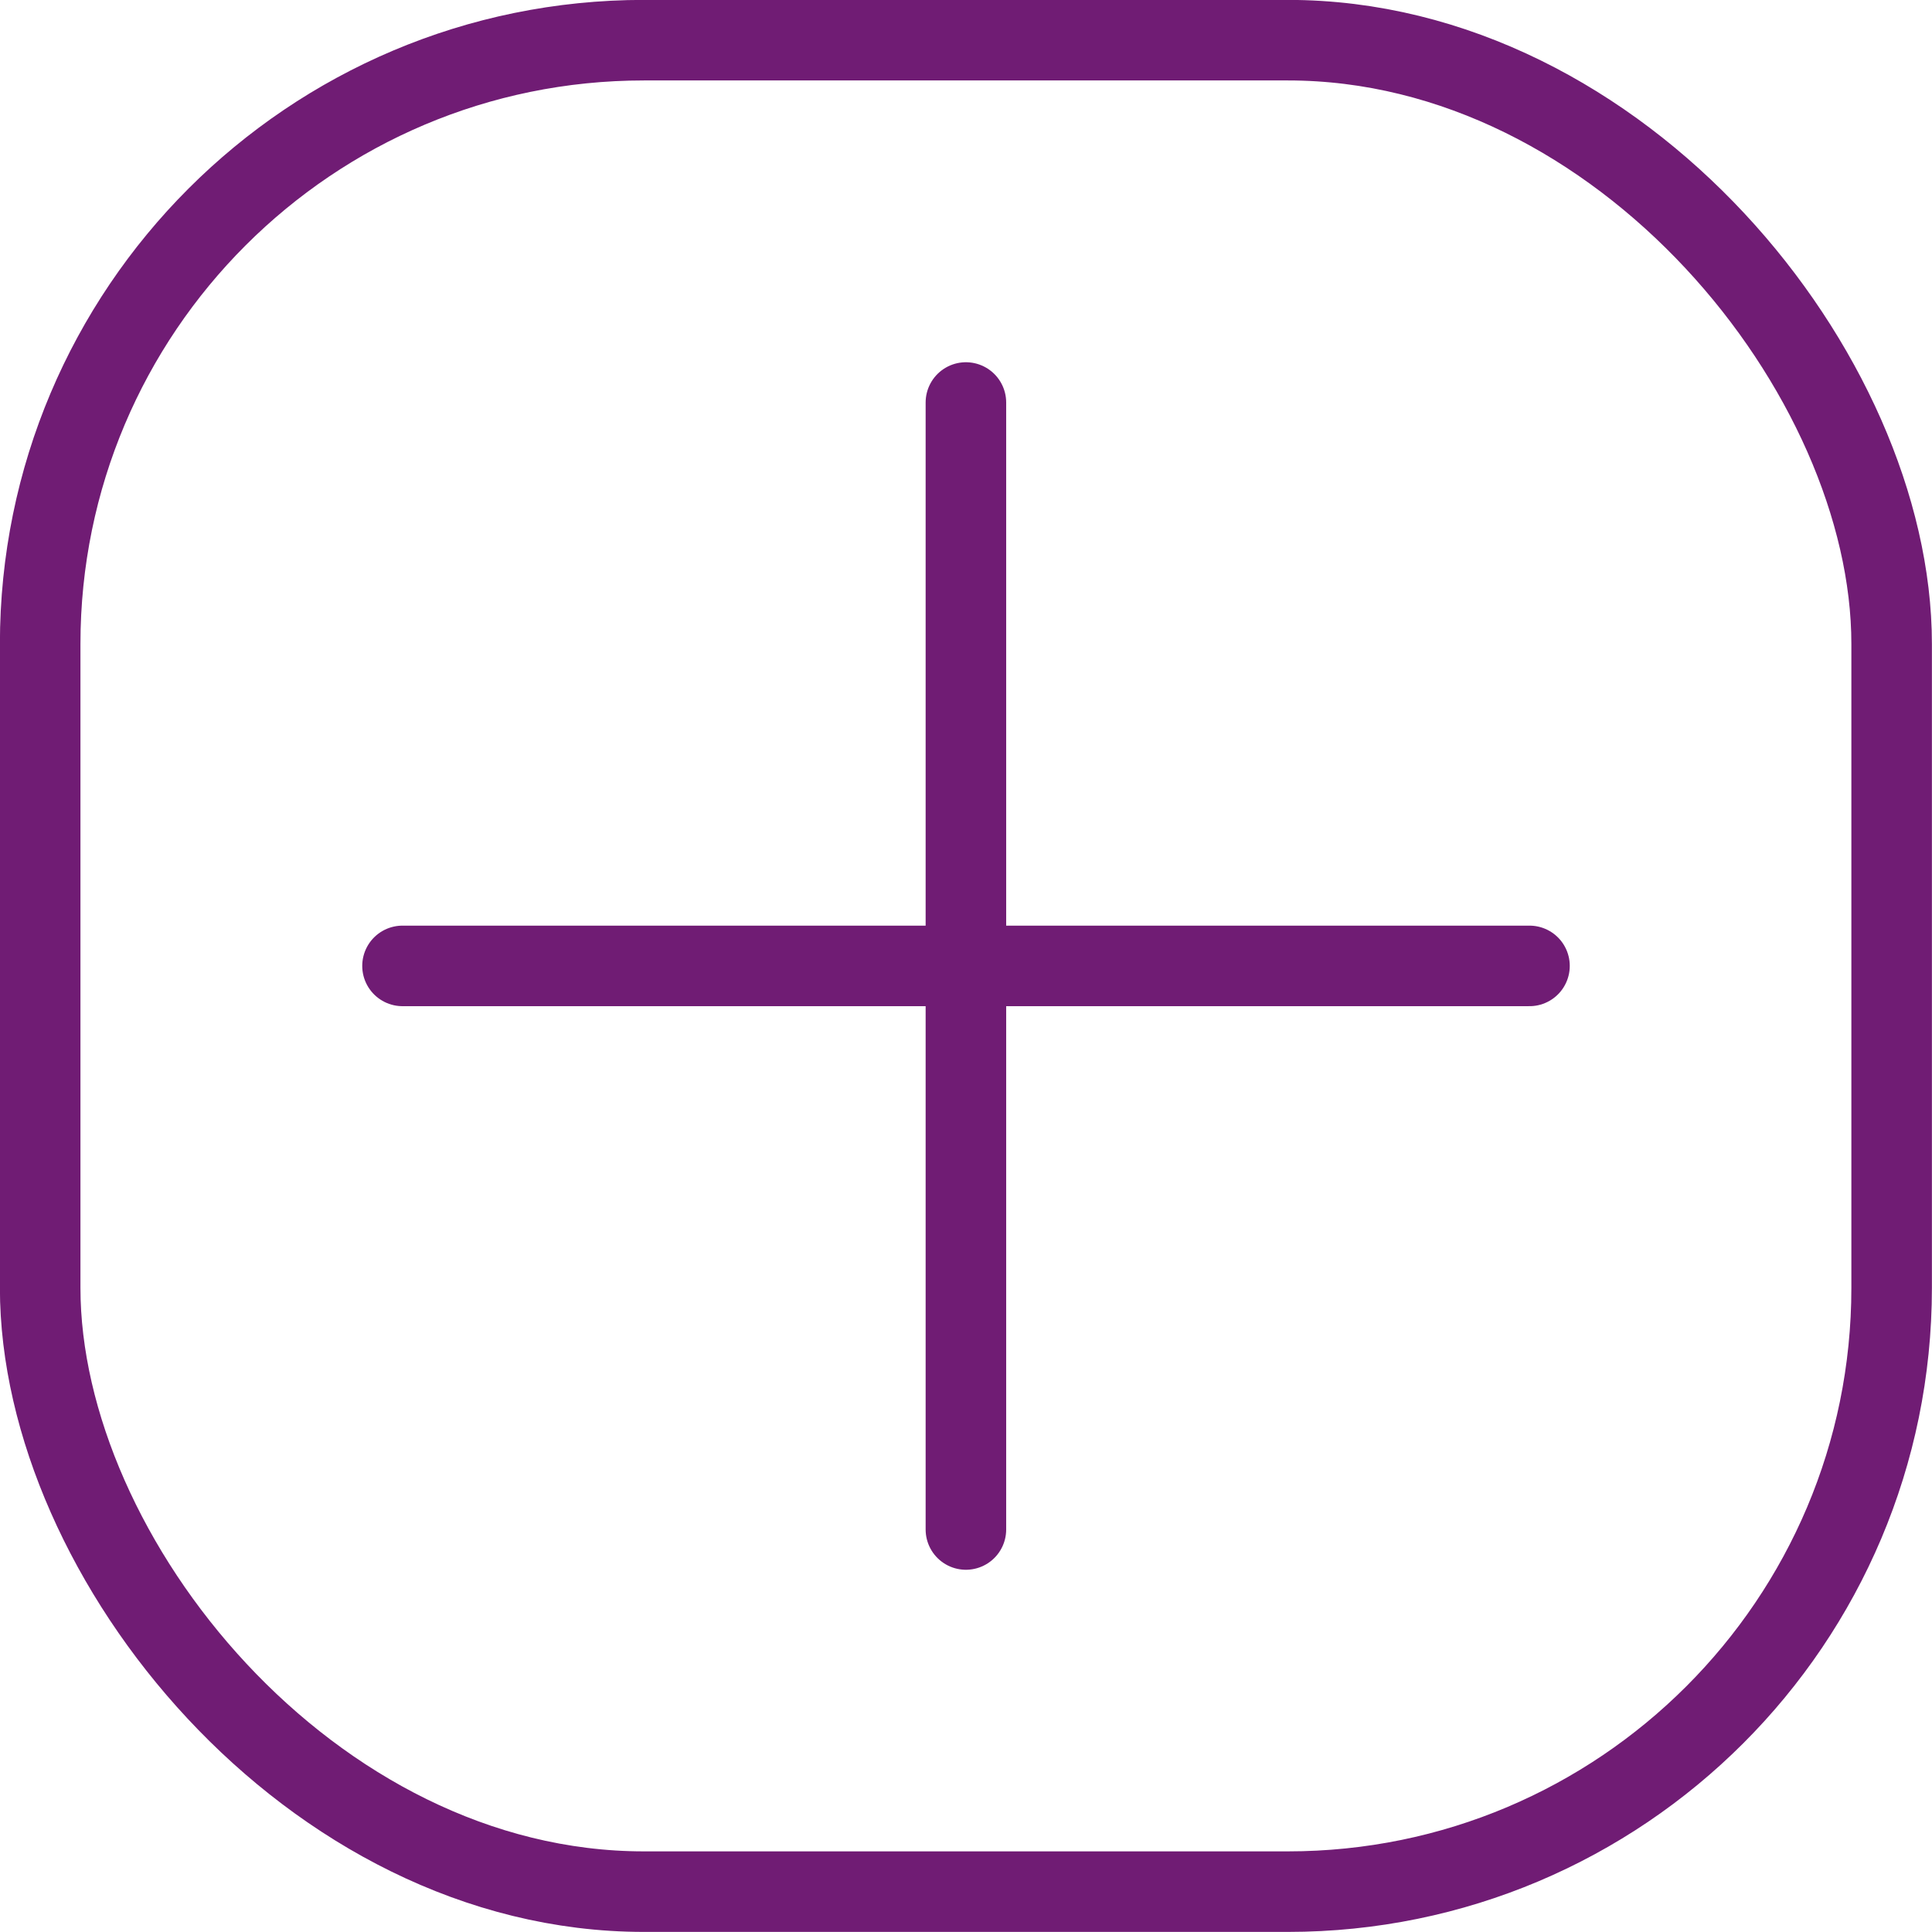 <svg xmlns="http://www.w3.org/2000/svg" viewBox="0 0 104.35 104.35"><defs><style>.cls-1,.cls-2{fill:none;stroke:#701c74;stroke-width:4.35px;}.cls-2{stroke-linecap:round;stroke-linejoin:round;}</style></defs><g id="Layer_2" data-name="Layer 2"><g id="Layer_1-2" data-name="Layer 1"><rect class="cls-1" x="2.17" y="2.17" width="100" height="100" rx="32.61"/><path class="cls-2" d="M21.74,52.17H82.61"/><path class="cls-2" d="M52.17,82.61V21.74"/></g></g></svg>